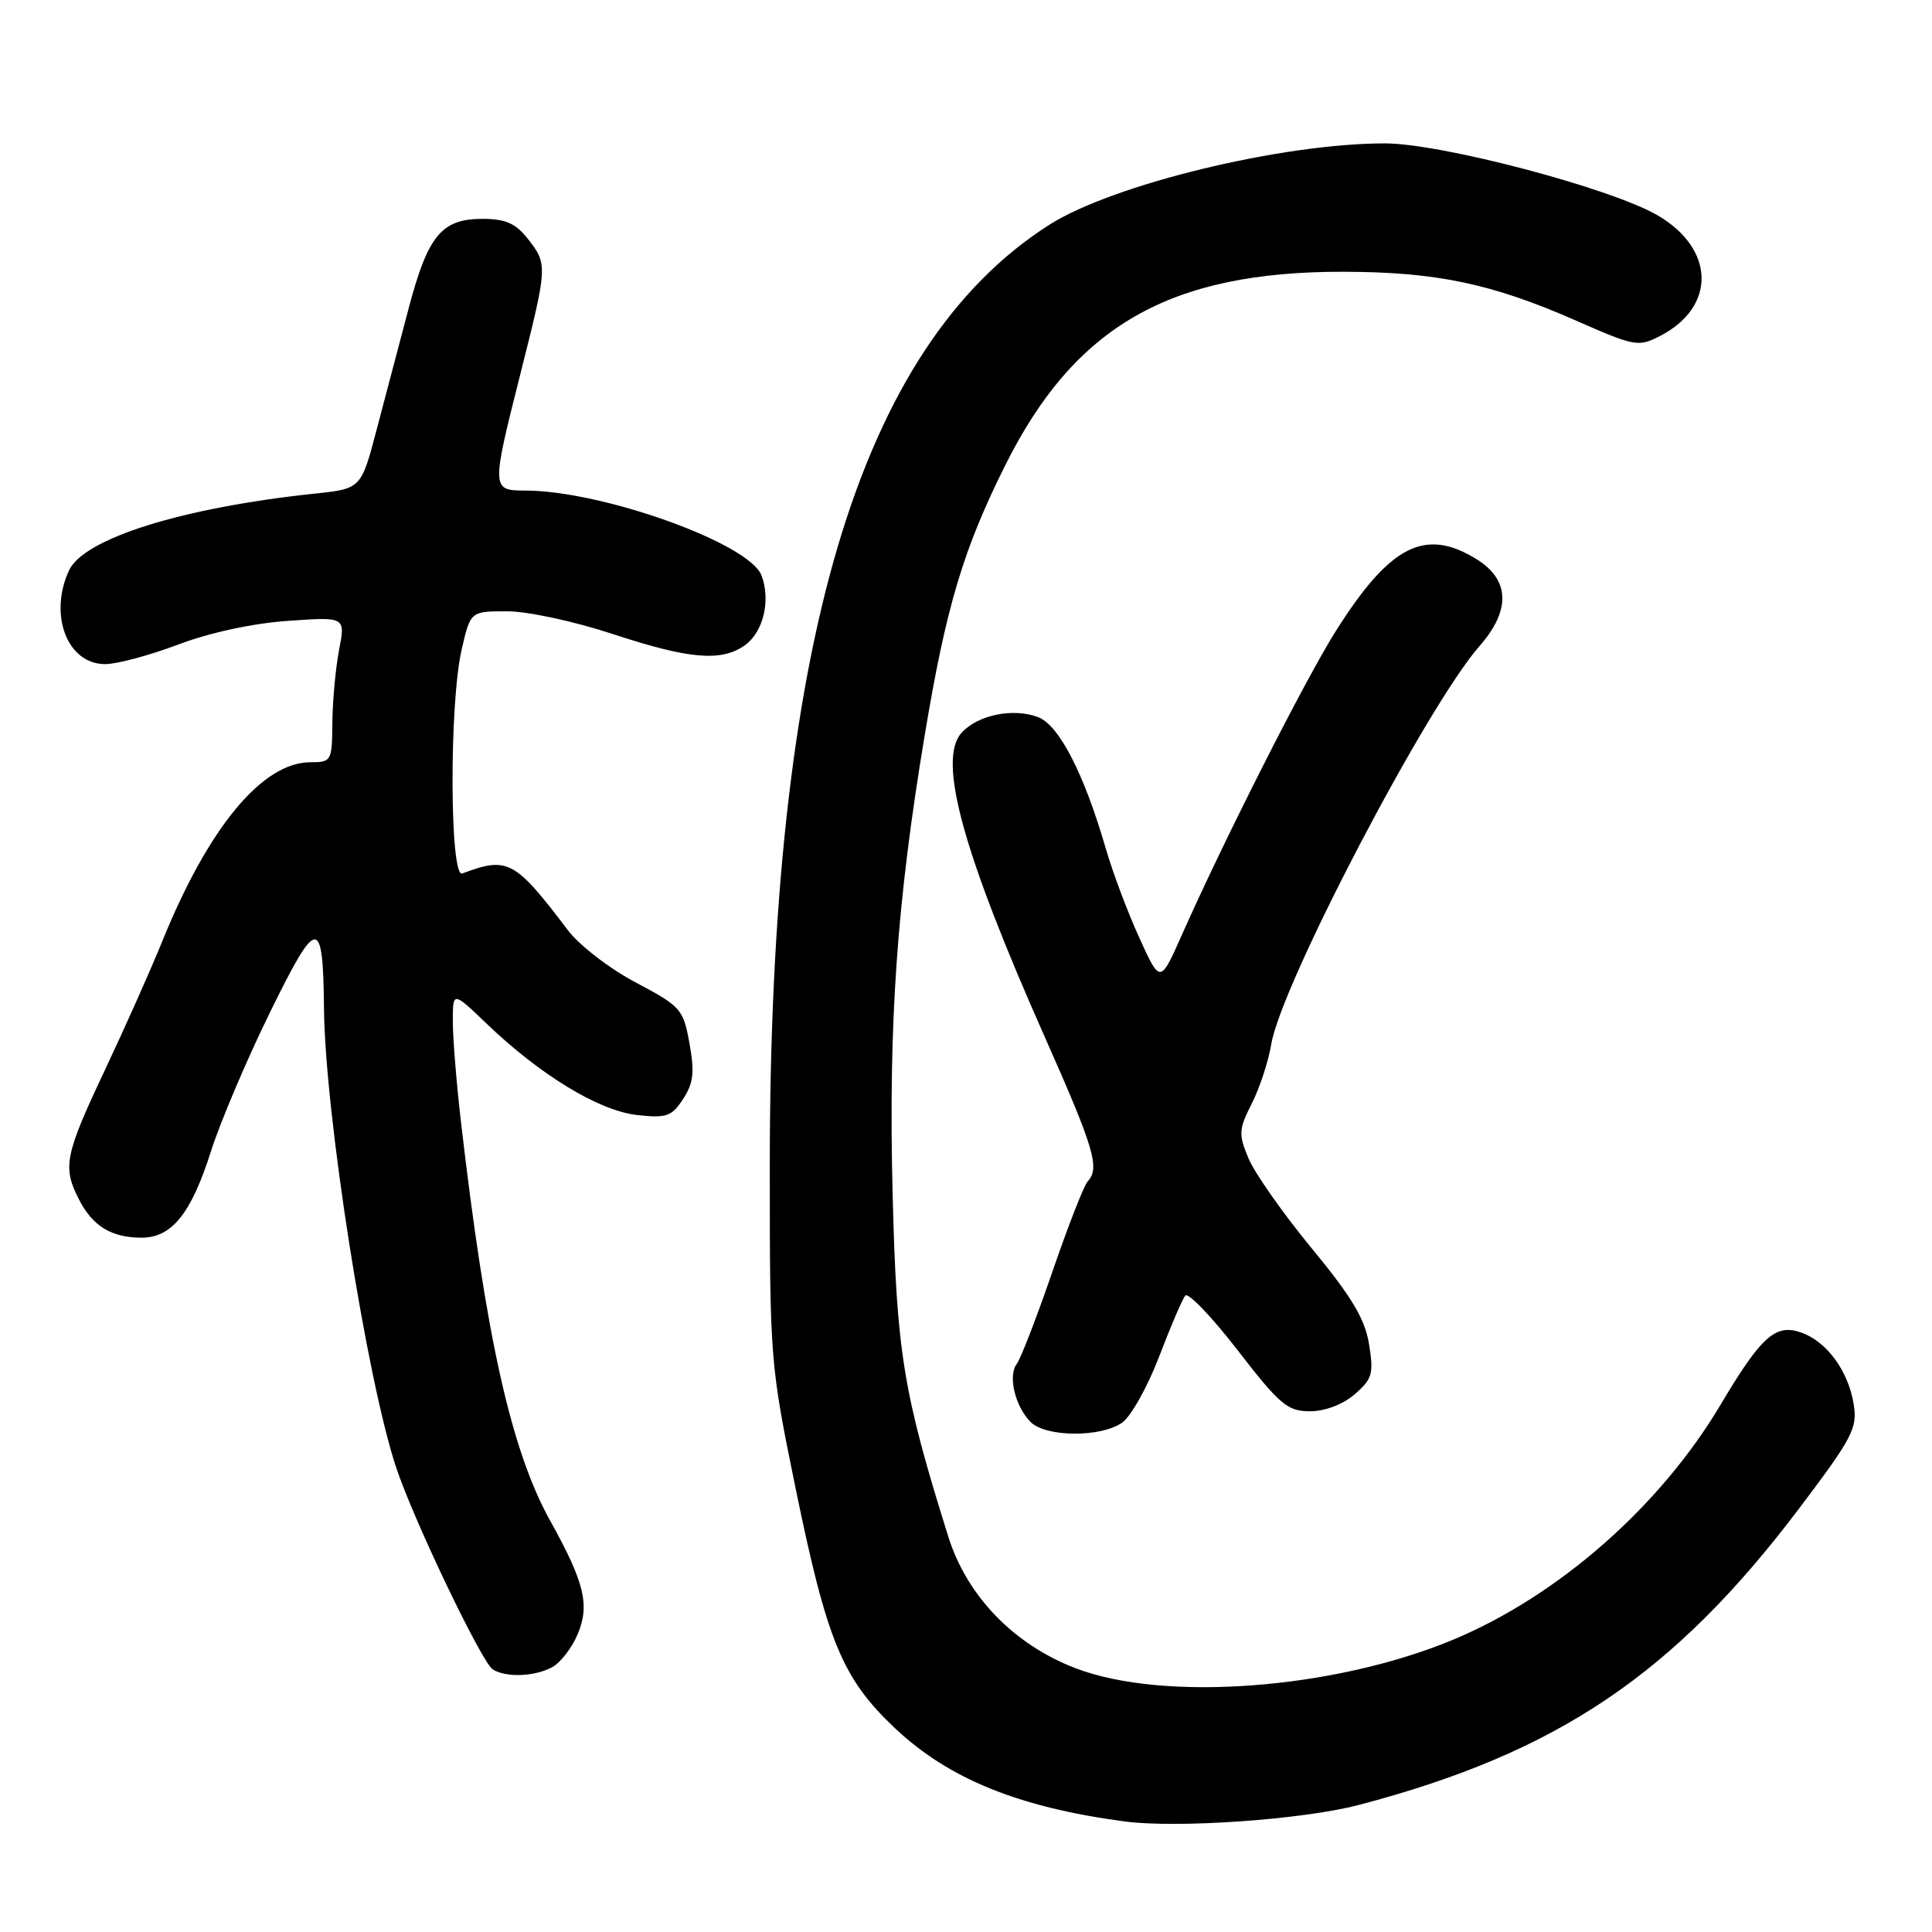 <?xml version="1.0" encoding="UTF-8" standalone="no"?>
<!DOCTYPE svg PUBLIC "-//W3C//DTD SVG 1.1//EN" "http://www.w3.org/Graphics/SVG/1.1/DTD/svg11.dtd" >
<svg xmlns="http://www.w3.org/2000/svg" xmlns:xlink="http://www.w3.org/1999/xlink" version="1.1" viewBox="0 0 256 256">
 <g >
 <path fill="currentColor"
d=" M 180.03 239.17 C 206.36 232.26 221.81 221.85 238.43 199.83 C 245.49 190.48 246.14 189.24 245.62 186.05 C 244.91 181.65 242.07 177.78 238.68 176.57 C 235.28 175.36 233.38 177.05 227.98 186.14 C 219.98 199.61 206.46 211.48 192.50 217.29 C 176.71 223.85 154.21 225.54 142.50 221.04 C 134.32 217.90 128.12 211.48 125.65 203.60 C 119.66 184.49 118.80 179.18 118.28 158.28 C 117.71 135.60 118.82 119.67 122.53 97.41 C 125.36 80.41 127.63 72.81 133.21 61.63 C 142.42 43.19 155.01 35.98 177.96 36.01 C 190.32 36.03 197.65 37.57 208.83 42.48 C 216.63 45.92 217.10 46.00 219.98 44.51 C 227.42 40.67 227.27 33.00 219.67 28.55 C 213.53 24.95 191.00 19.00 183.51 19.00 C 169.82 19.00 147.38 24.45 139.00 29.81 C 113.75 45.94 102.00 85.55 102.00 154.50 C 102.00 180.13 102.05 180.74 105.39 197.06 C 109.57 217.45 111.60 222.39 118.56 228.97 C 125.68 235.70 134.98 239.48 149.00 241.35 C 156.02 242.28 172.62 241.11 180.03 239.17 Z  M 73.15 220.92 C 74.26 220.33 75.80 218.34 76.56 216.50 C 78.17 212.65 77.44 209.67 72.90 201.50 C 67.73 192.21 64.36 177.09 61.05 148.39 C 60.47 143.37 60.00 137.49 60.00 135.31 C 60.00 131.34 60.00 131.34 64.52 135.68 C 71.61 142.47 79.35 147.17 84.37 147.74 C 88.31 148.18 88.99 147.95 90.51 145.63 C 91.89 143.52 92.05 142.09 91.36 138.26 C 90.54 133.70 90.23 133.36 84.25 130.19 C 80.80 128.37 76.76 125.26 75.25 123.26 C 68.21 113.97 67.29 113.47 61.25 115.74 C 59.58 116.37 59.52 93.22 61.17 86.08 C 62.34 81.00 62.34 81.00 67.20 81.00 C 69.91 81.00 76.09 82.33 81.16 84.00 C 91.30 87.34 95.54 87.71 98.66 85.53 C 101.14 83.79 102.16 79.55 100.90 76.24 C 99.28 71.99 79.80 65.00 69.55 65.00 C 65.11 65.00 65.10 64.78 69.00 49.36 C 72.56 35.25 72.58 35.00 69.93 31.63 C 68.32 29.59 66.98 29.00 63.93 29.00 C 58.51 29.00 56.70 31.20 54.15 40.85 C 52.97 45.33 51.07 52.55 49.92 56.88 C 47.85 64.76 47.85 64.76 41.67 65.41 C 24.11 67.27 11.07 71.36 9.13 75.61 C 6.43 81.54 8.93 88.00 13.94 88.00 C 15.49 88.00 19.85 86.83 23.63 85.40 C 27.80 83.82 33.51 82.59 38.14 82.27 C 45.78 81.73 45.78 81.73 44.93 86.11 C 44.47 88.53 44.07 92.86 44.04 95.75 C 44.00 100.85 43.92 101.00 41.15 101.00 C 34.76 101.00 27.61 109.64 21.50 124.73 C 19.99 128.46 16.56 136.15 13.88 141.83 C 8.56 153.10 8.25 154.66 10.51 159.02 C 12.30 162.49 14.81 164.00 18.76 164.00 C 22.77 164.00 25.34 160.80 27.97 152.50 C 29.20 148.65 32.71 140.38 35.79 134.11 C 42.04 121.38 42.81 121.32 42.93 133.63 C 43.07 147.66 48.58 182.72 52.51 194.50 C 54.83 201.47 63.83 220.27 65.29 221.20 C 67.03 222.31 70.81 222.17 73.15 220.92 Z  M 148.69 188.51 C 149.86 187.69 152.06 183.75 153.59 179.76 C 155.11 175.77 156.67 172.13 157.06 171.67 C 157.44 171.22 160.57 174.48 164.00 178.92 C 169.59 186.15 170.60 187.00 173.57 187.00 C 175.57 187.00 177.92 186.11 179.50 184.75 C 181.83 182.74 182.04 182.04 181.41 178.14 C 180.87 174.77 179.15 171.89 173.81 165.41 C 170.02 160.81 166.25 155.45 165.44 153.51 C 164.09 150.29 164.13 149.66 165.86 146.24 C 166.91 144.18 168.07 140.64 168.45 138.36 C 169.76 130.47 189.08 93.54 196.04 85.61 C 200.21 80.86 200.07 76.82 195.63 74.08 C 188.83 69.88 184.18 72.25 177.02 83.59 C 172.97 90.00 162.22 111.22 156.58 123.93 C 153.73 130.35 153.73 130.35 150.95 124.23 C 149.42 120.87 147.43 115.57 146.53 112.46 C 143.64 102.50 140.33 96.08 137.55 95.02 C 134.25 93.77 129.56 94.73 127.41 97.10 C 124.20 100.65 127.52 112.82 138.41 137.34 C 145.00 152.19 145.77 154.77 144.12 156.55 C 143.63 157.07 141.53 162.45 139.45 168.50 C 137.37 174.55 135.24 180.06 134.72 180.74 C 133.53 182.30 134.51 186.37 136.57 188.43 C 138.58 190.44 145.86 190.49 148.69 188.51 Z "/>
</g>
</svg>